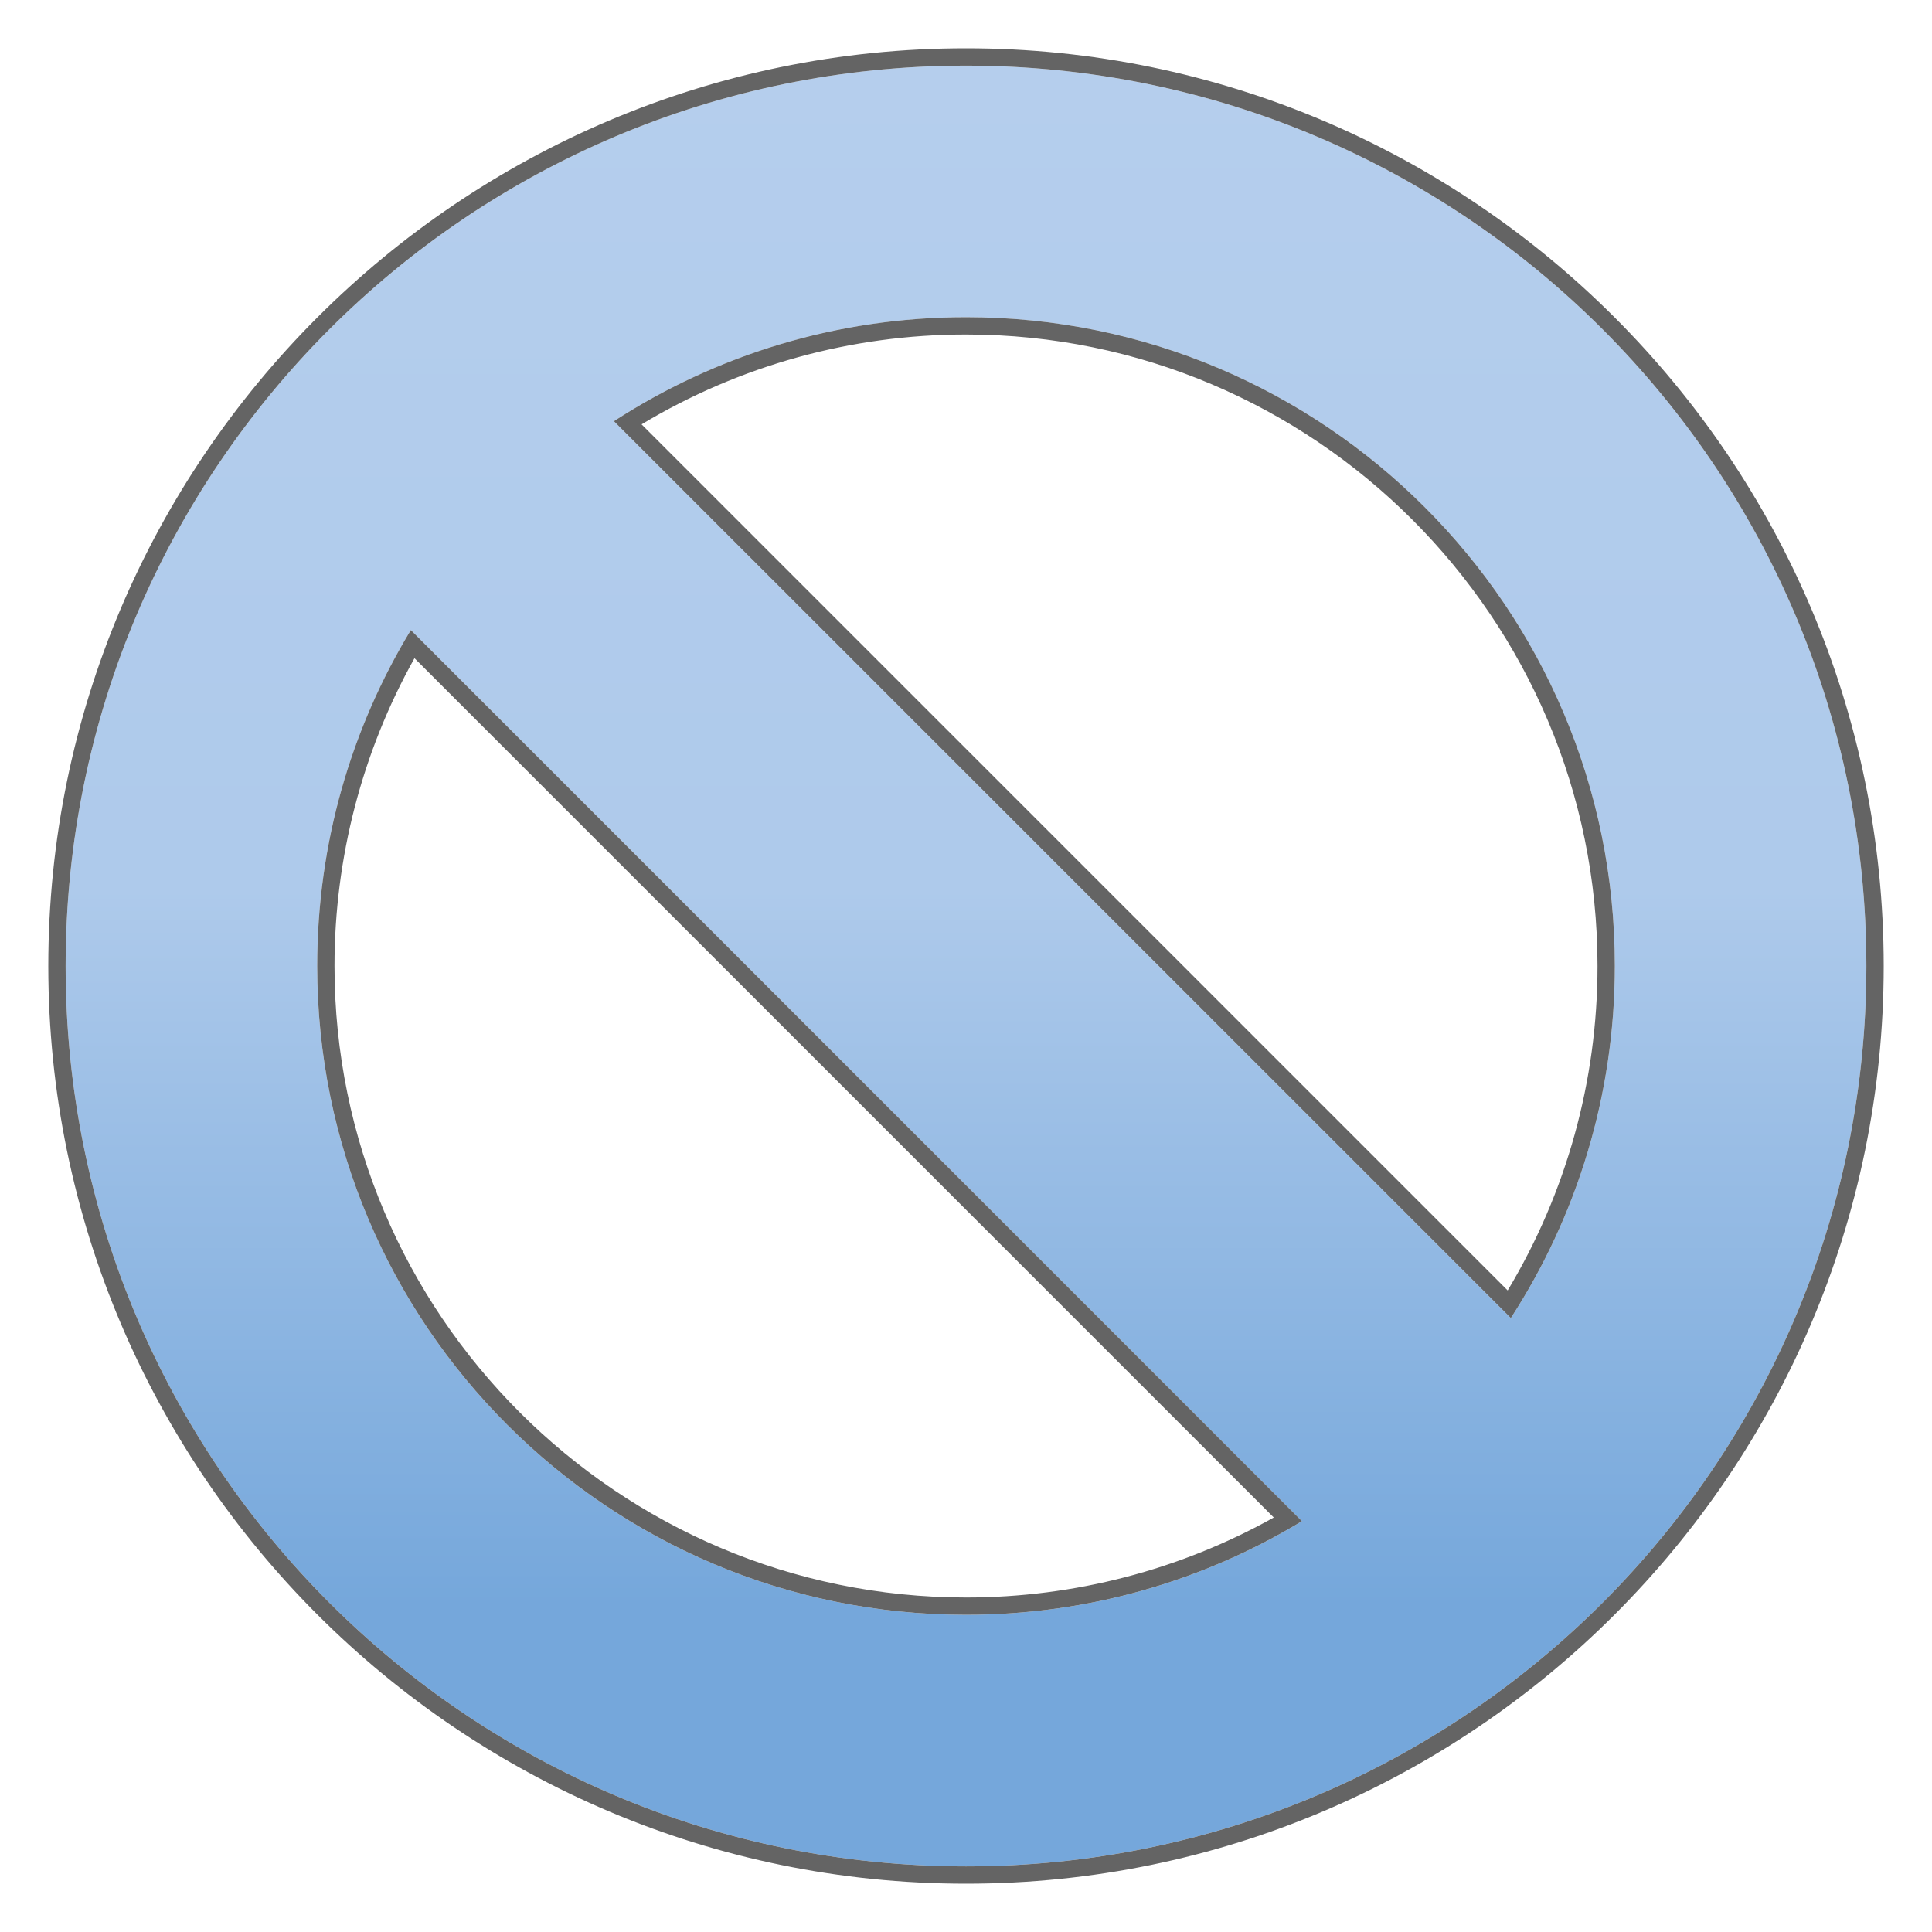 <?xml version="1.0" encoding="utf-8"?>
<!-- Generator: Adobe Illustrator 19.2.1, SVG Export Plug-In . SVG Version: 6.00 Build 0)  -->
<svg version="1.1" id="Слой_1" xmlns="http://www.w3.org/2000/svg" xmlns:xlink="http://www.w3.org/1999/xlink" x="0px" y="0px"
	 viewBox="0 0 120 120" enable-background="new 0 0 120 120" xml:space="preserve">
<g>
	<g>
		
			<linearGradient id="SVGID_1_" gradientUnits="userSpaceOnUse" x1="60" y1="115.924" x2="60" y2="4.076" gradientTransform="matrix(1 0 0 -1 0 120)">
			<stop  offset="0" style="stop-color:#B5CEED"/>
			<stop  offset="0.457" style="stop-color:#AECAEB"/>
			<stop  offset="0.856" style="stop-color:#75A7DB"/>
		</linearGradient>
		<path fill="url(#SVGID_1_)" d="M60.001,4.076c-30.889,0-55.925,25.04-55.925,55.925c0,30.887,25.036,55.924,55.925,55.924
			c30.884,0,55.923-25.037,55.923-55.924C115.924,29.115,90.885,4.076,60.001,4.076z M100.3,60.001
			c0,8.063-2.379,15.569-6.46,21.868L38.131,26.161c6.299-4.081,13.804-6.459,21.87-6.459C82.254,19.701,100.3,37.745,100.3,60.001z
			 M19.702,60.001c0-7.638,2.126-14.779,5.816-20.865l55.347,55.346c-6.086,3.692-13.225,5.817-20.863,5.817
			C37.742,100.299,19.702,82.258,19.702,60.001z"/>
		<path fill="#646464" d="M60.001,4.076c30.884,0,55.923,25.04,55.923,55.925c0,30.887-25.039,55.924-55.923,55.924
			c-30.889,0-55.925-25.037-55.925-55.924C4.076,29.115,29.112,4.076,60.001,4.076 M93.84,81.868
			c4.08-6.298,6.46-13.804,6.46-21.868c0-22.256-18.045-40.299-40.298-40.299c-8.067,0-15.571,2.378-21.87,6.46L93.84,81.868
			 M60.001,100.299c7.639,0,14.777-2.126,20.864-5.817L25.518,39.135c-3.691,6.086-5.816,13.227-5.816,20.865
			C19.702,82.258,37.742,100.299,60.001,100.299 M60.001,3C28.571,3,3,28.57,3,60.001C3,91.43,28.571,117,60.001,117
			C91.43,117,117,91.43,117,60.001C117,28.57,91.43,3,60.001,3L60.001,3z M39.848,26.357c6.084-3.655,13.022-5.58,20.153-5.58
			c21.627,0,39.223,17.596,39.223,39.224c0,7.129-1.925,14.066-5.58,20.15L39.848,26.357L39.848,26.357z M60.001,99.223
			c-21.628,0-39.224-17.595-39.224-39.223c0-6.717,1.713-13.296,4.967-19.117l53.372,53.372
			C73.296,97.51,66.717,99.223,60.001,99.223L60.001,99.223z"/>
	</g>
</g>
</svg>
